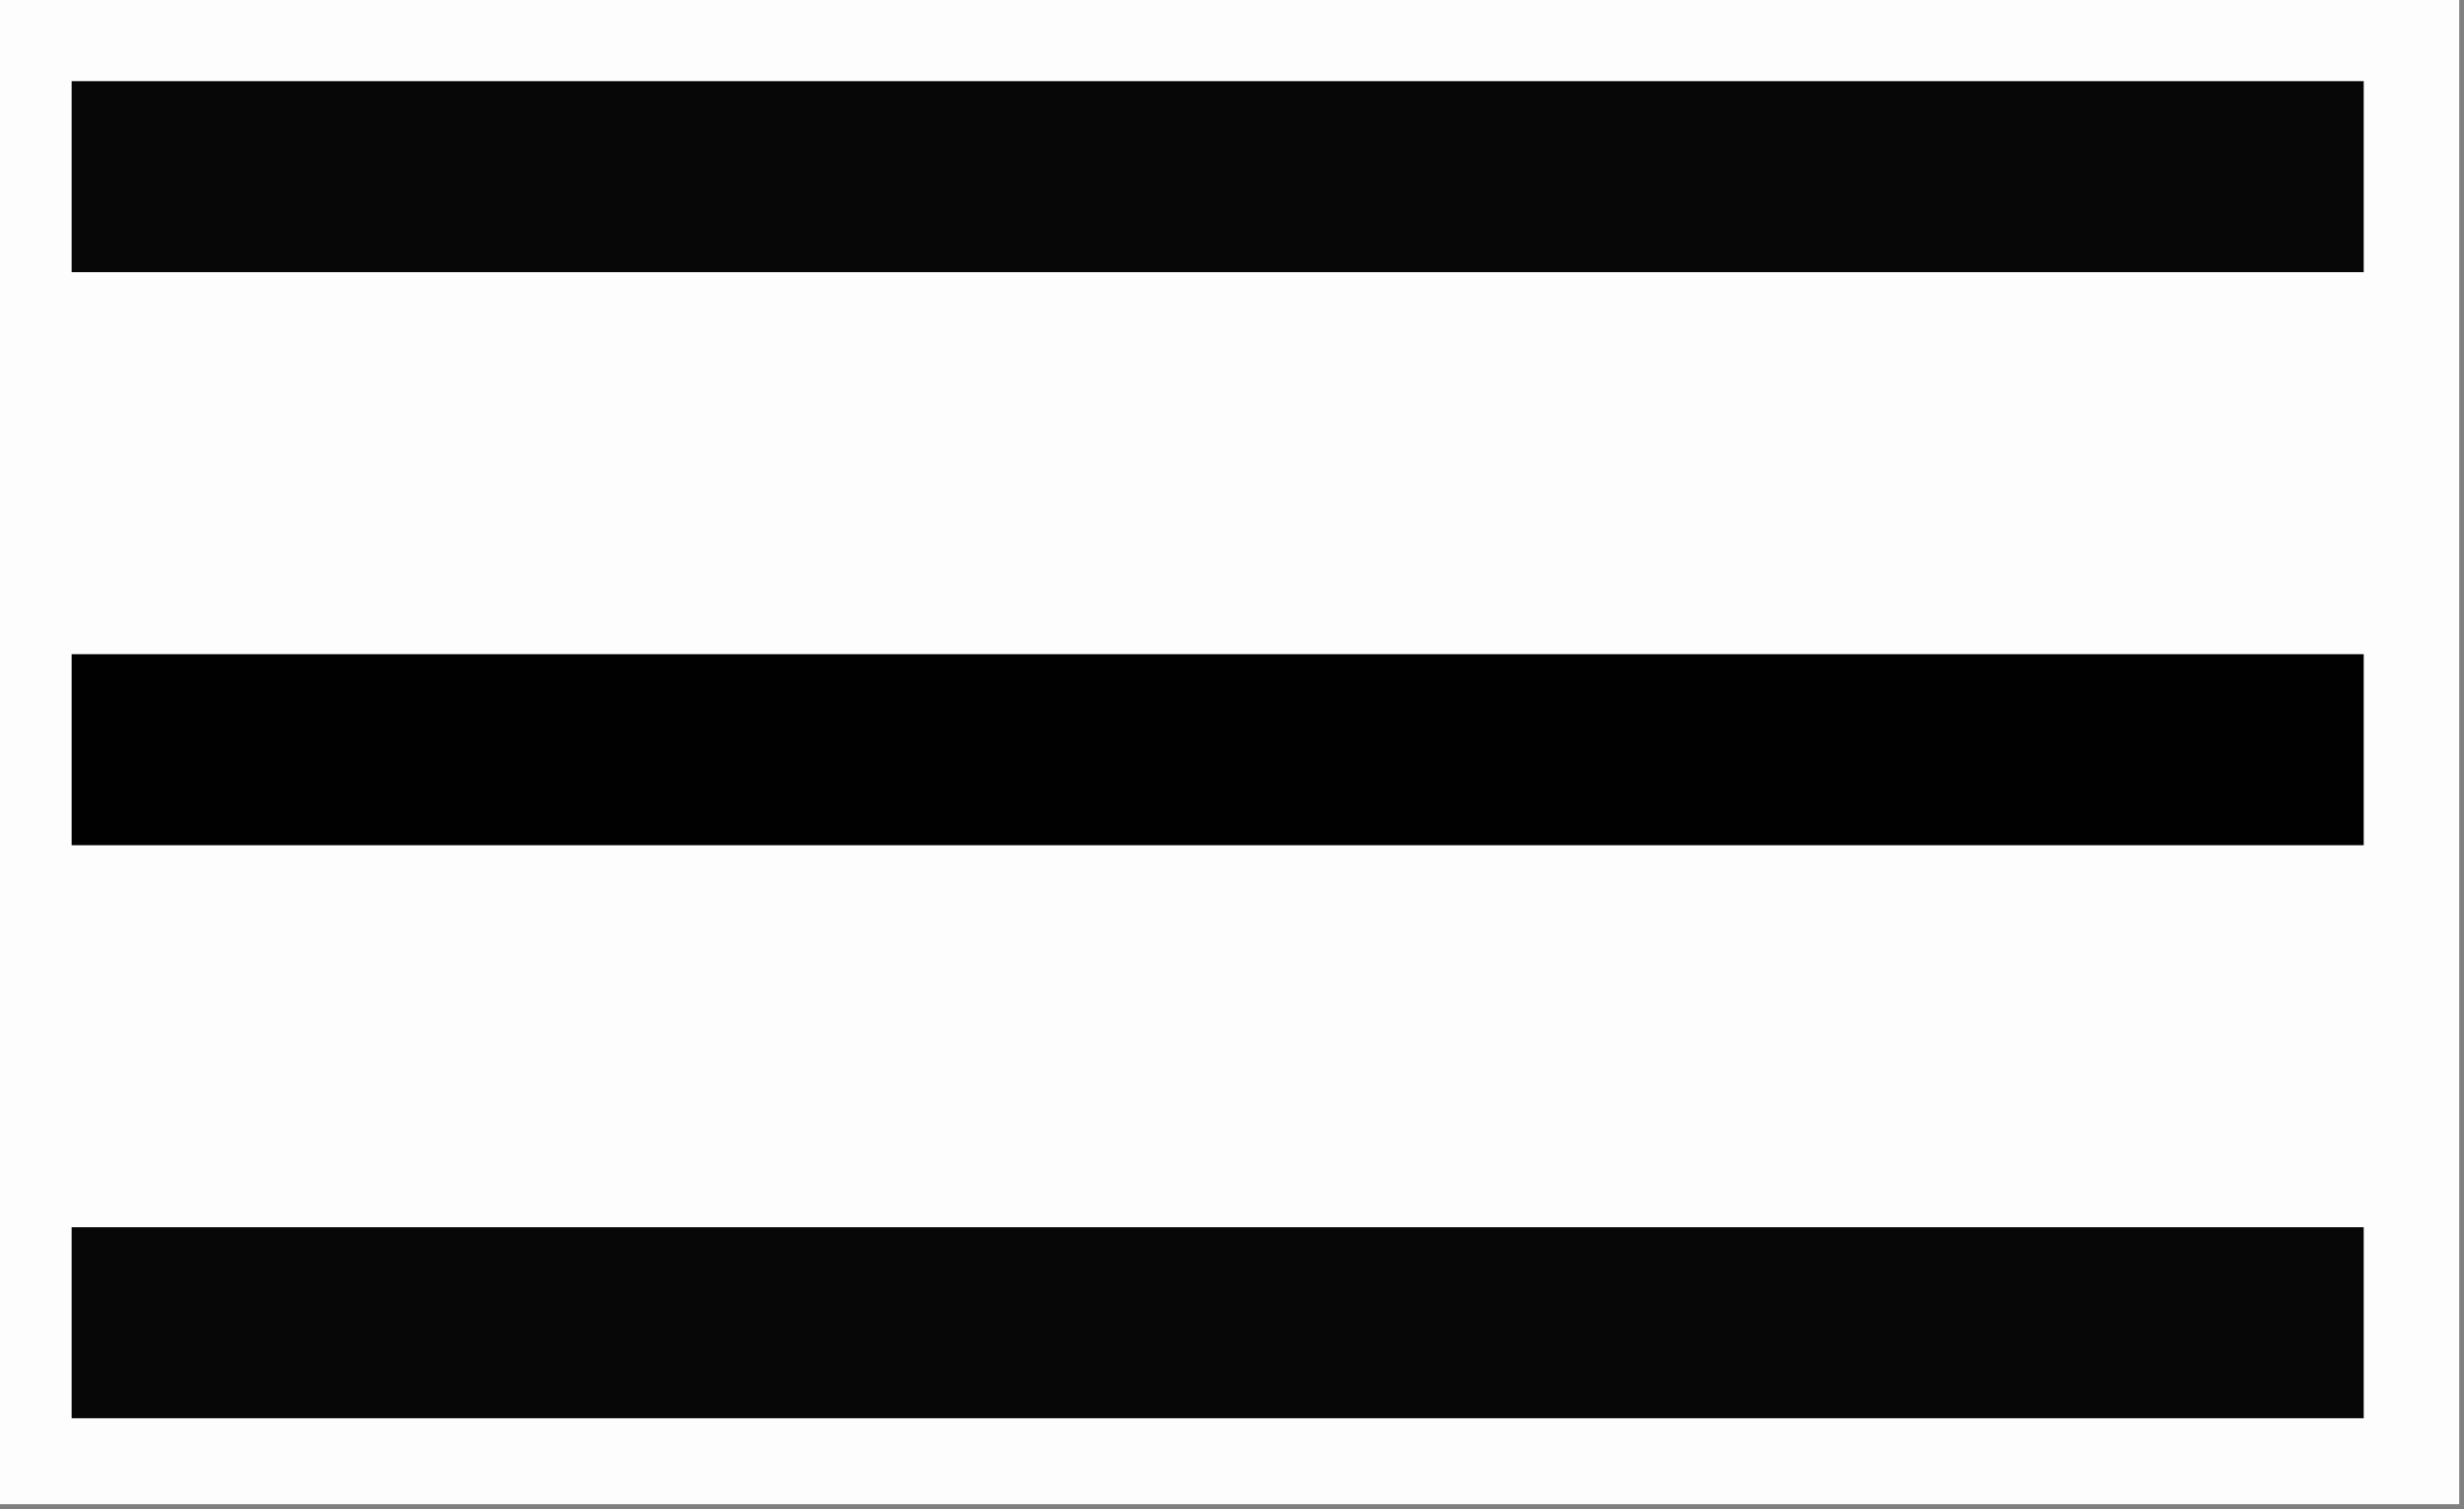 <?xml version="1.0" encoding="UTF-8"?>
<!DOCTYPE svg PUBLIC "-//W3C//DTD SVG 1.1//EN" "http://www.w3.org/Graphics/SVG/1.1/DTD/svg11.dtd">
<svg xmlns="http://www.w3.org/2000/svg" version="1.1" width="258px" height="158px" style="shape-rendering:geometricPrecision; text-rendering:geometricPrecision; image-rendering:optimizeQuality; fill-rule:evenodd; clip-rule:evenodd" xmlns:xlink="http://www.w3.org/1999/xlink">
<rect width="100%" height="100%" fill="#808080" stroke="none"/>
<g><path style="opacity:1" fill="#fdfdfd" d="M -0.5,-0.5 C 85.5,-0.5 171.5,-0.5 257.5,-0.5C 257.5,52.167 257.5,104.833 257.5,157.5C 171.5,157.5 85.5,157.5 -0.5,157.5C -0.5,104.833 -0.5,52.167 -0.5,-0.5 Z"/></g>
<g><path style="opacity:1" fill="#070707" d="M 7.5,8.5 C 87.5,8.5 167.5,8.5 247.5,8.5C 247.5,15.167 247.5,21.833 247.5,28.5C 167.5,28.5 87.5,28.5 7.5,28.5C 7.5,21.833 7.5,15.167 7.5,8.5 Z"/></g>
<g><path style="opacity:1" fill="#010101" d="M 7.5,68.5 C 87.5,68.5 167.5,68.5 247.5,68.5C 247.5,75.167 247.5,81.833 247.5,88.5C 167.5,88.5 87.5,88.5 7.5,88.5C 7.5,81.833 7.5,75.167 7.5,68.5 Z"/></g>
<g><path style="opacity:1" fill="#070707" d="M 7.5,128.5 C 87.5,128.5 167.5,128.5 247.5,128.5C 247.5,135.167 247.5,141.833 247.5,148.5C 167.5,148.5 87.5,148.5 7.5,148.5C 7.5,141.833 7.5,135.167 7.5,128.5 Z"/></g>
</svg>
